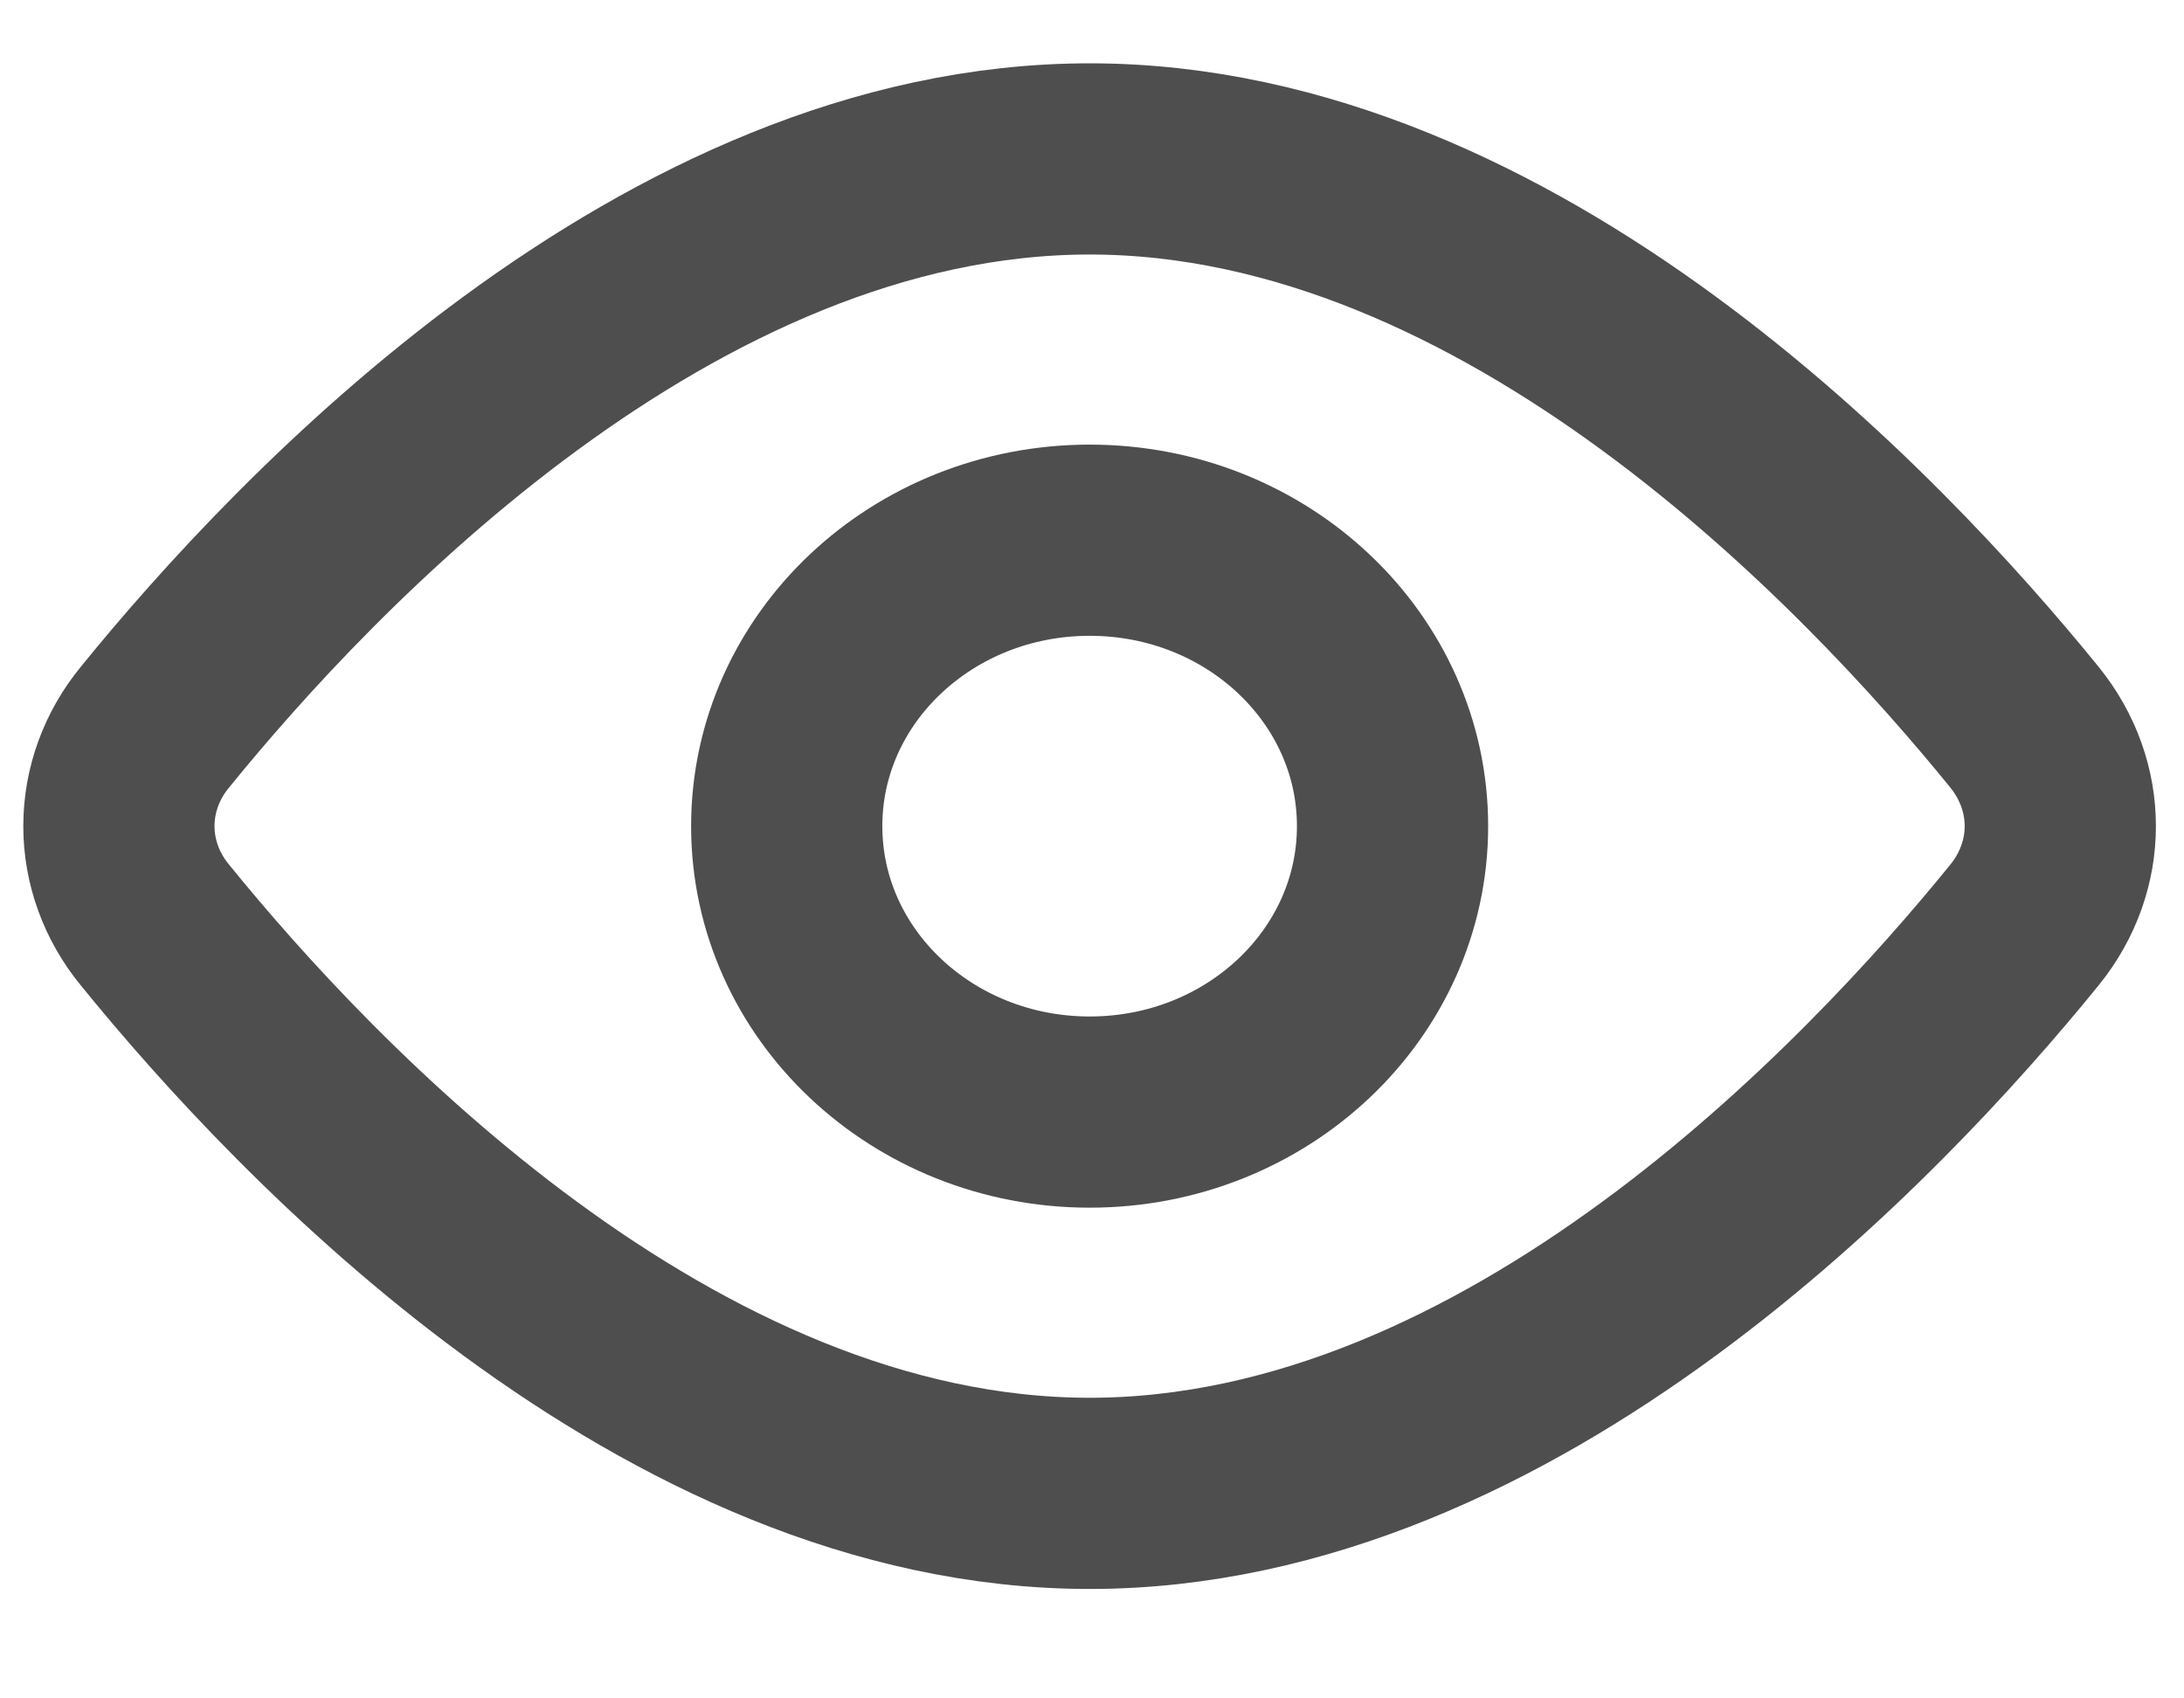 <svg width="18" height="14" viewBox="0 0 18 14" fill="none" xmlns="http://www.w3.org/2000/svg">
<path d="M16.685 5.994C17.079 6.481 17.079 7.139 16.685 7.625C15.442 9.156 12.461 12.31 8.981 12.31C5.5 12.31 2.519 9.156 1.277 7.625C1.085 7.392 0.98 7.105 0.98 6.81C0.98 6.514 1.085 6.227 1.277 5.994C2.519 4.463 5.5 1.31 8.981 1.31C12.461 1.31 15.442 4.463 16.685 5.994V5.994Z" stroke="#4E4E4E" stroke-width="1.576" stroke-linecap="round" stroke-linejoin="round"/>
<path d="M8.981 9.167C10.36 9.167 11.477 8.112 11.477 6.81C11.477 5.508 10.36 4.453 8.981 4.453C7.602 4.453 6.484 5.508 6.484 6.81C6.484 8.112 7.602 9.167 8.981 9.167Z" stroke="#4E4E4E" stroke-width="1.576" stroke-linecap="round" stroke-linejoin="round"/>
</svg>
